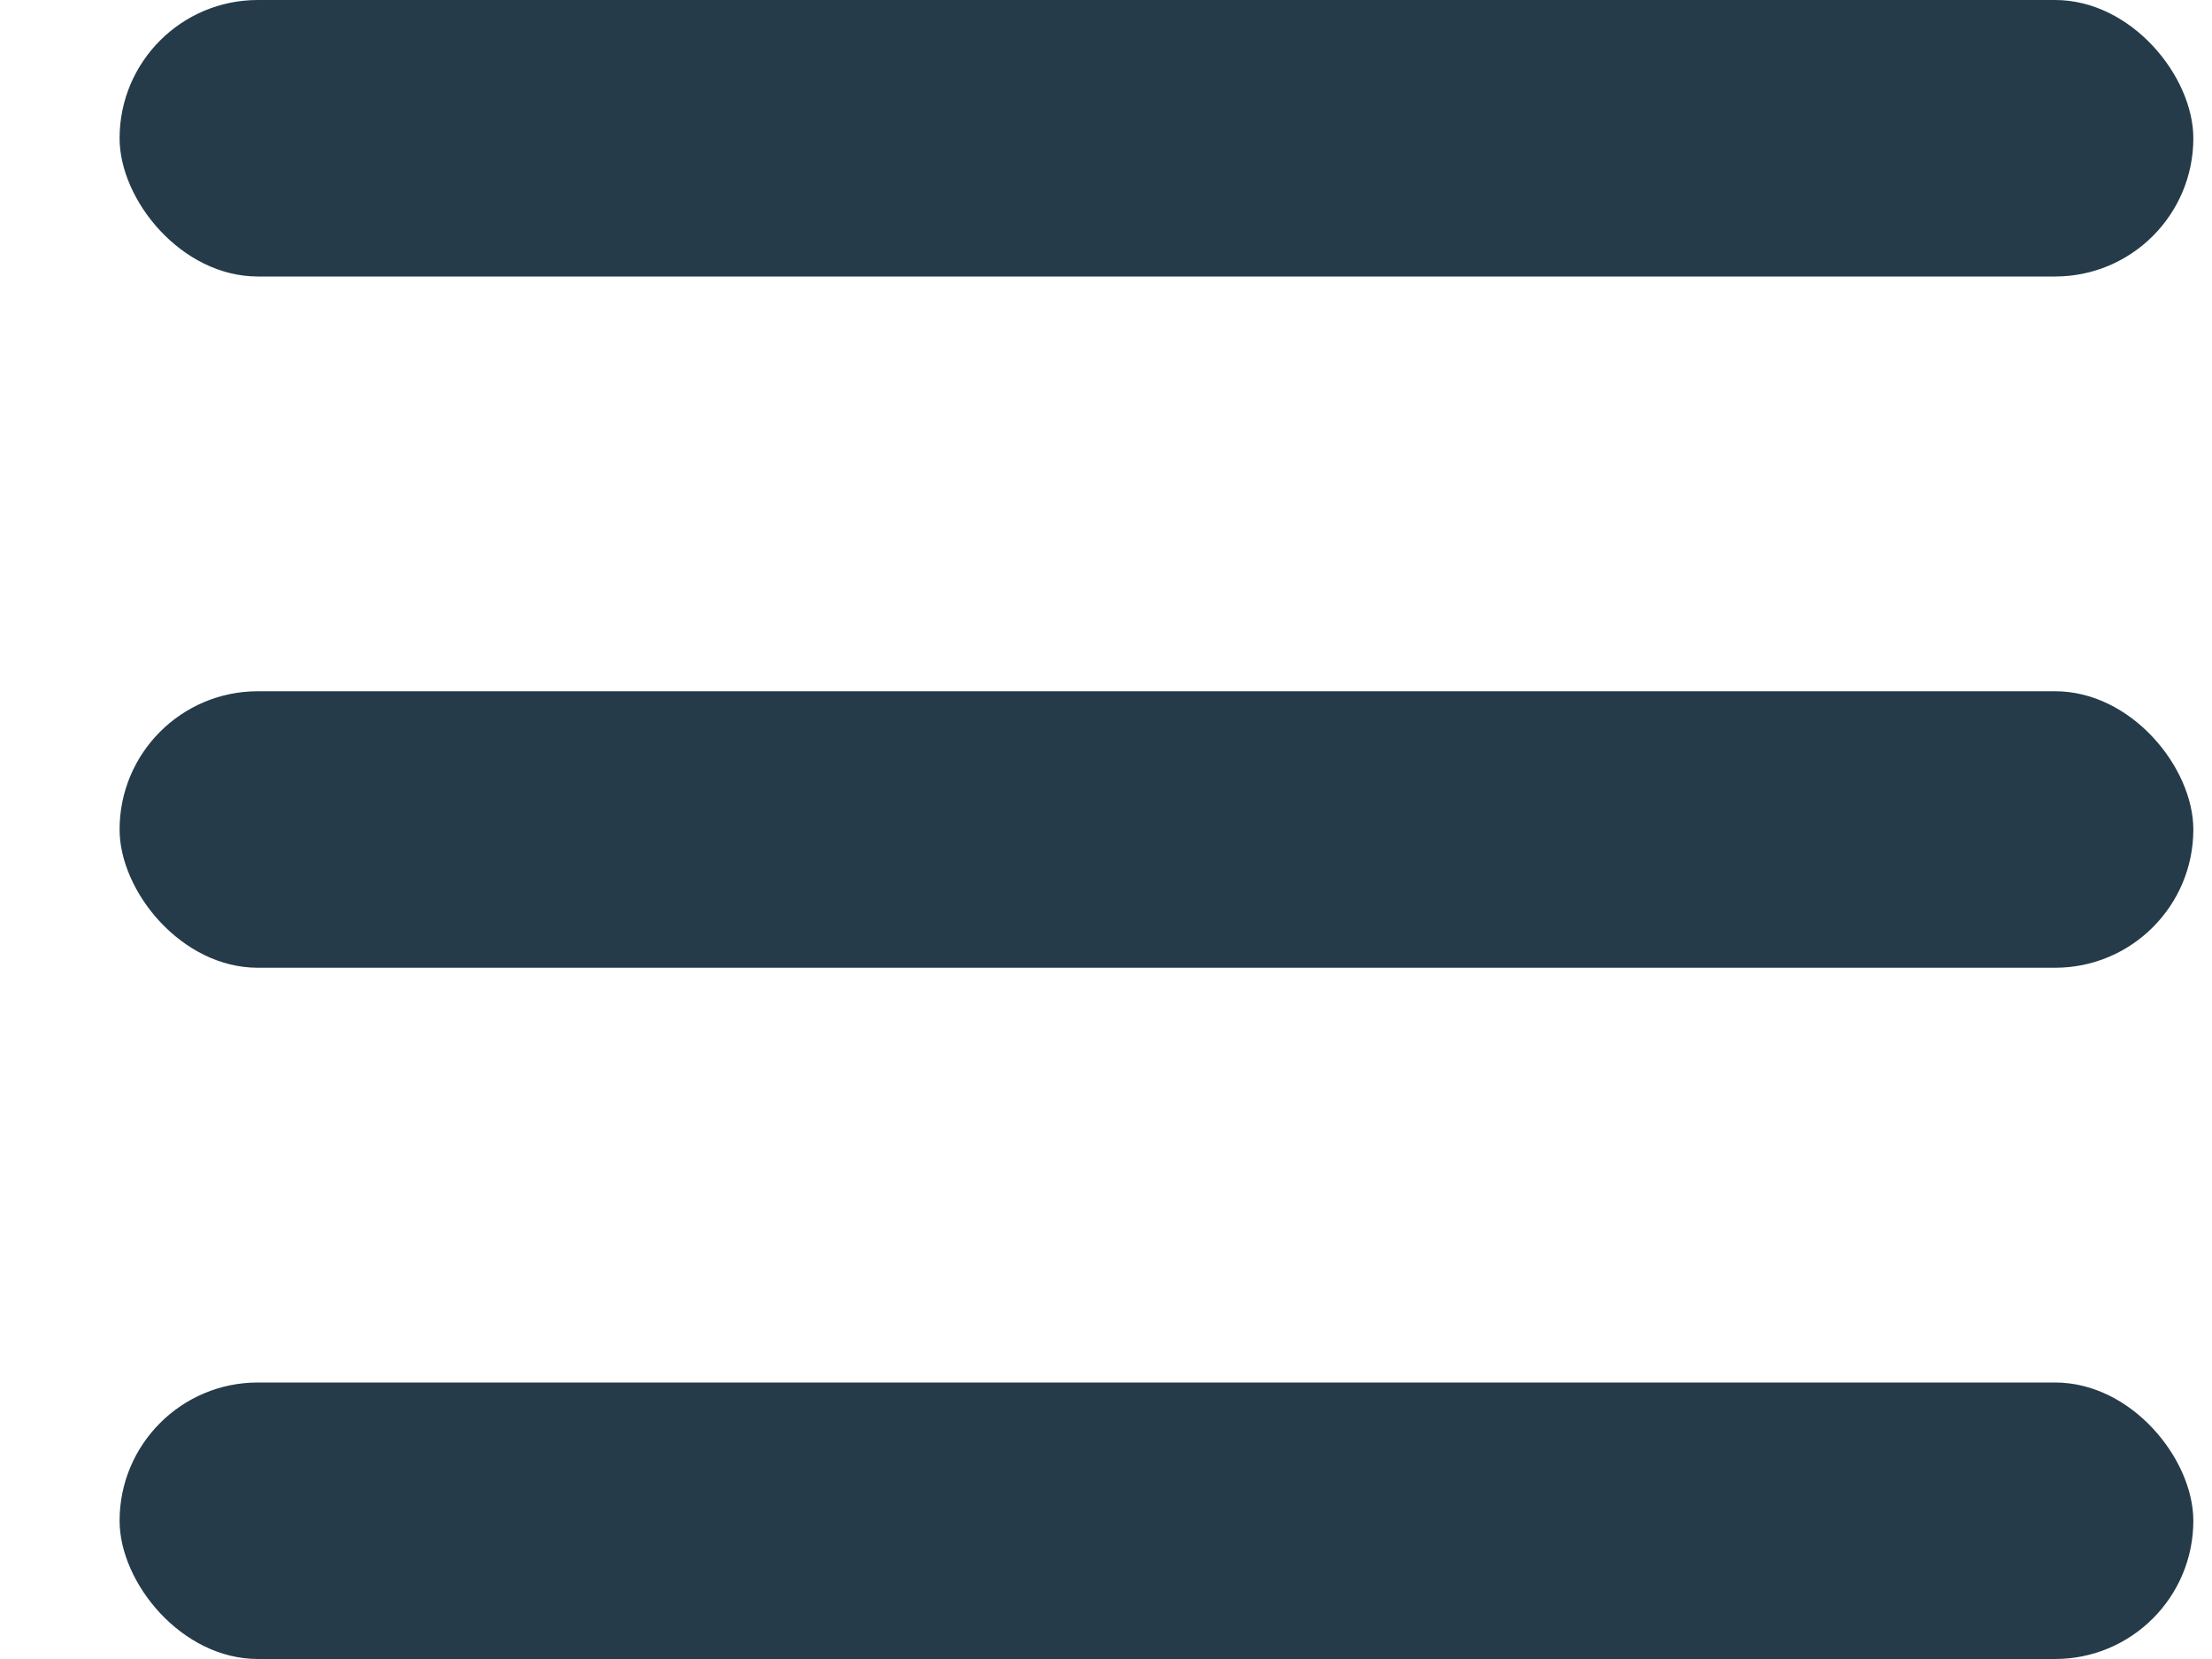 <svg width="16" height="12" viewBox="0 0 16 12" fill="none" xmlns="http://www.w3.org/2000/svg">
    <rect x="0.865" width="15" height="2" rx="1" fill="#253B49"/>
    <rect x="0.865" y="5" width="15" height="2" rx="1" fill="#253B49"/>
    <rect x="0.865" y="10" width="15" height="2" rx="1" fill="#253B49"/>
</svg>
